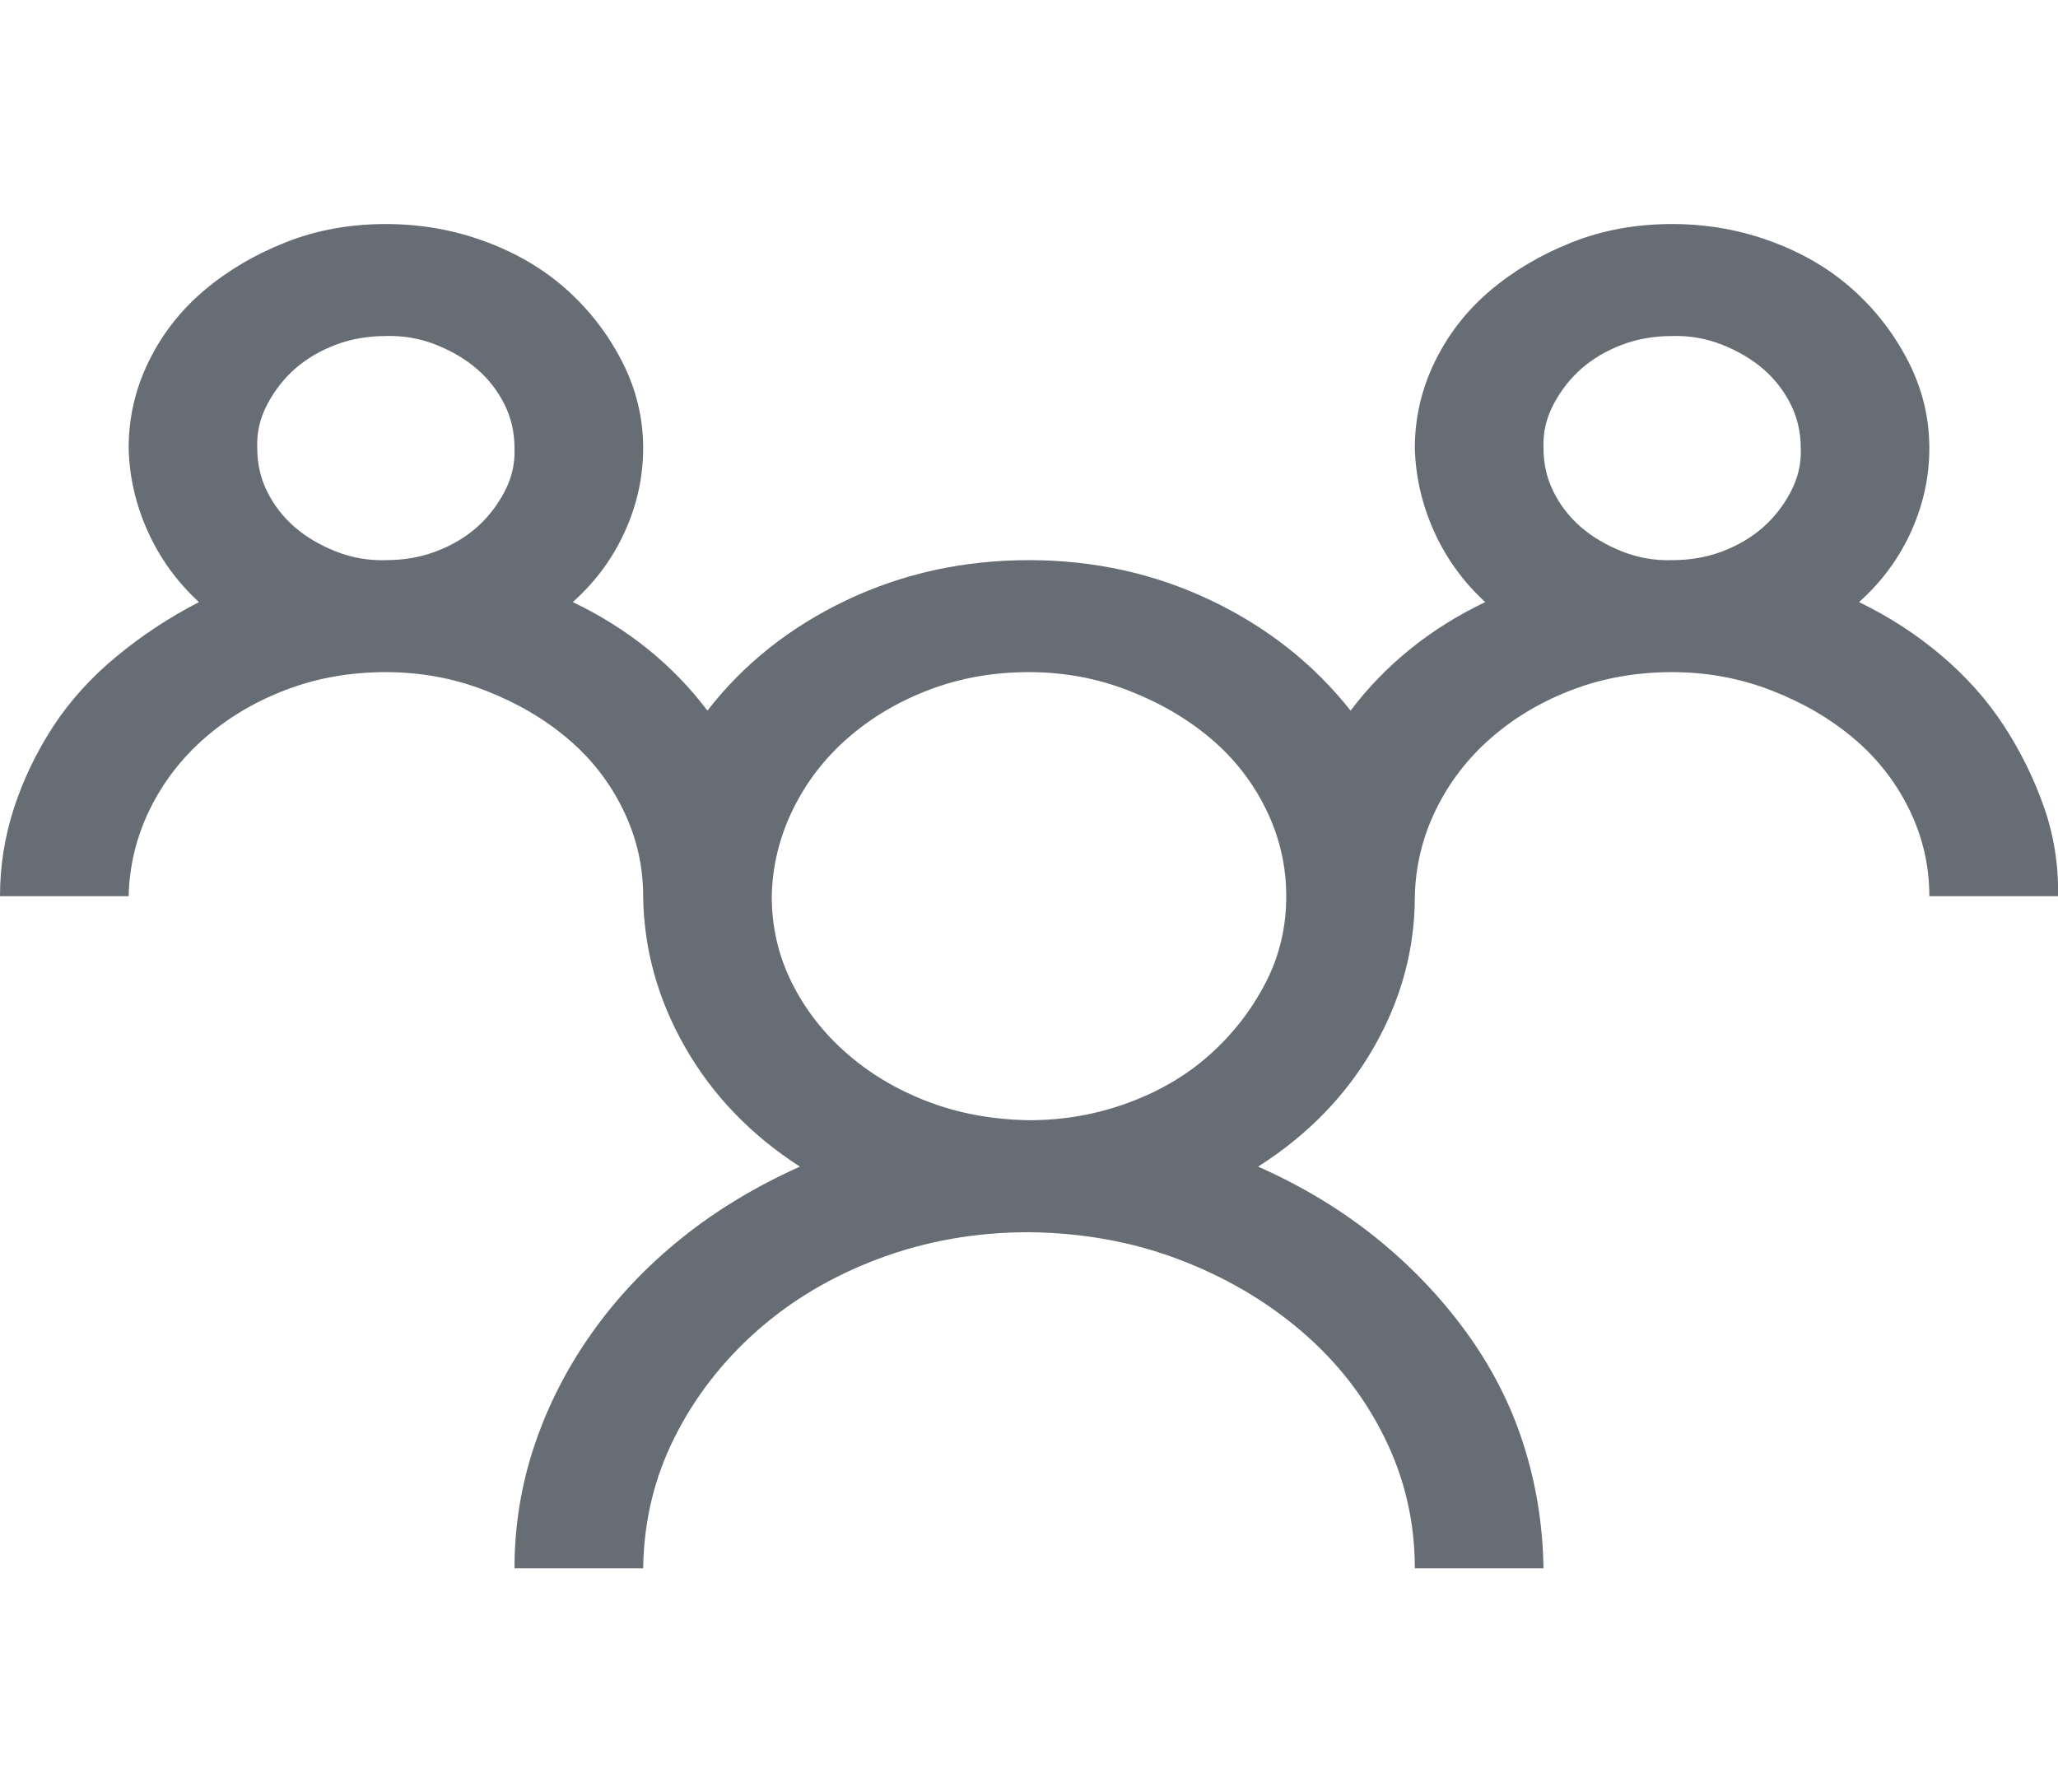<svg width="31" height="27" viewBox="0 0 31 27" fill="none" xmlns="http://www.w3.org/2000/svg">
<g clip-path="url(#clip0_451_2249)">
<path d="M28.003 9.07C28.457 9.29 28.871 9.558 29.244 9.875C29.617 10.191 29.93 10.543 30.183 10.929C30.435 11.316 30.637 11.725 30.788 12.155C30.939 12.586 31.01 13.034 31 13.5H29.062C29.062 13.043 28.962 12.608 28.76 12.195C28.558 11.782 28.28 11.426 27.927 11.127C27.574 10.828 27.16 10.586 26.686 10.402C26.212 10.217 25.712 10.125 25.188 10.125C24.653 10.125 24.153 10.213 23.689 10.389C23.225 10.565 22.816 10.806 22.463 11.114C22.11 11.421 21.832 11.782 21.63 12.195C21.428 12.608 21.323 13.043 21.312 13.5C21.312 14.3 21.106 15.06 20.692 15.781C20.278 16.502 19.698 17.099 18.951 17.574C19.607 17.864 20.197 18.22 20.722 18.642C21.247 19.064 21.701 19.538 22.084 20.065C22.468 20.593 22.756 21.155 22.947 21.753C23.139 22.351 23.24 22.975 23.25 23.625H21.312C21.312 22.931 21.161 22.276 20.858 21.661C20.556 21.045 20.137 20.509 19.602 20.052C19.067 19.595 18.452 19.235 17.755 18.971C17.059 18.707 16.307 18.571 15.5 18.562C14.703 18.562 13.951 18.694 13.245 18.958C12.538 19.222 11.923 19.586 11.398 20.052C10.873 20.518 10.46 21.054 10.157 21.661C9.854 22.267 9.698 22.922 9.688 23.625H7.75C7.75 22.983 7.851 22.364 8.053 21.766C8.255 21.169 8.542 20.606 8.916 20.079C9.289 19.551 9.738 19.077 10.263 18.655C10.787 18.233 11.383 17.873 12.049 17.574C11.312 17.099 10.737 16.502 10.323 15.781C9.91 15.06 9.698 14.3 9.688 13.5C9.688 13.043 9.587 12.608 9.385 12.195C9.183 11.782 8.905 11.426 8.552 11.127C8.199 10.828 7.785 10.586 7.311 10.402C6.837 10.217 6.337 10.125 5.812 10.125C5.278 10.125 4.778 10.213 4.314 10.389C3.85 10.565 3.441 10.806 3.088 11.114C2.735 11.421 2.457 11.782 2.255 12.195C2.054 12.608 1.948 13.043 1.938 13.5H0C0 13.043 0.071 12.599 0.212 12.168C0.353 11.738 0.55 11.329 0.802 10.942C1.055 10.556 1.372 10.204 1.756 9.888C2.139 9.571 2.553 9.299 2.997 9.07C2.664 8.763 2.407 8.407 2.225 8.002C2.043 7.598 1.948 7.181 1.938 6.75C1.938 6.293 2.038 5.858 2.24 5.445C2.442 5.032 2.72 4.676 3.073 4.377C3.426 4.078 3.835 3.836 4.299 3.652C4.763 3.467 5.268 3.375 5.812 3.375C6.337 3.375 6.837 3.463 7.311 3.639C7.785 3.814 8.194 4.056 8.537 4.364C8.88 4.671 9.158 5.032 9.37 5.445C9.582 5.858 9.688 6.293 9.688 6.75C9.688 7.181 9.597 7.598 9.415 8.002C9.233 8.407 8.971 8.763 8.628 9.07C9.455 9.466 10.132 10.011 10.656 10.705C11.201 10.002 11.898 9.448 12.745 9.044C13.593 8.64 14.511 8.438 15.5 8.438C16.479 8.438 17.392 8.64 18.24 9.044C19.087 9.448 19.789 10.002 20.344 10.705C20.869 10.011 21.545 9.466 22.372 9.07C22.039 8.763 21.782 8.407 21.6 8.002C21.419 7.598 21.323 7.181 21.312 6.75C21.312 6.293 21.413 5.858 21.615 5.445C21.817 5.032 22.095 4.676 22.448 4.377C22.801 4.078 23.21 3.836 23.674 3.652C24.138 3.467 24.643 3.375 25.188 3.375C25.712 3.375 26.212 3.463 26.686 3.639C27.16 3.814 27.569 4.056 27.912 4.364C28.255 4.671 28.533 5.032 28.745 5.445C28.956 5.858 29.062 6.293 29.062 6.75C29.062 7.181 28.972 7.598 28.79 8.002C28.608 8.407 28.346 8.763 28.003 9.07ZM3.875 6.75C3.875 6.987 3.925 7.207 4.026 7.409C4.127 7.611 4.264 7.787 4.435 7.937C4.607 8.086 4.813 8.209 5.056 8.306C5.298 8.402 5.55 8.446 5.812 8.438C6.085 8.438 6.337 8.394 6.569 8.306C6.801 8.218 7.003 8.099 7.175 7.95C7.346 7.8 7.488 7.62 7.599 7.409C7.71 7.198 7.76 6.979 7.75 6.75C7.75 6.513 7.7 6.293 7.599 6.091C7.498 5.889 7.361 5.713 7.19 5.563C7.018 5.414 6.812 5.291 6.569 5.194C6.327 5.098 6.075 5.054 5.812 5.062C5.54 5.062 5.288 5.106 5.056 5.194C4.824 5.282 4.622 5.401 4.45 5.55C4.279 5.7 4.137 5.88 4.026 6.091C3.915 6.302 3.865 6.521 3.875 6.75ZM15.5 16.875C16.025 16.875 16.524 16.787 16.998 16.611C17.473 16.436 17.881 16.194 18.225 15.886C18.568 15.579 18.845 15.223 19.057 14.818C19.269 14.414 19.375 13.975 19.375 13.5C19.375 13.043 19.274 12.608 19.072 12.195C18.87 11.782 18.593 11.426 18.24 11.127C17.887 10.828 17.473 10.586 16.998 10.402C16.524 10.217 16.025 10.125 15.5 10.125C14.965 10.125 14.466 10.213 14.002 10.389C13.537 10.565 13.129 10.806 12.775 11.114C12.422 11.421 12.145 11.782 11.943 12.195C11.741 12.608 11.635 13.043 11.625 13.5C11.625 13.966 11.726 14.401 11.928 14.805C12.13 15.21 12.407 15.565 12.76 15.873C13.113 16.181 13.522 16.422 13.986 16.598C14.45 16.774 14.955 16.866 15.5 16.875ZM23.25 6.75C23.25 6.987 23.3 7.207 23.401 7.409C23.502 7.611 23.639 7.787 23.81 7.937C23.982 8.086 24.189 8.209 24.431 8.306C24.673 8.402 24.925 8.446 25.188 8.438C25.46 8.438 25.712 8.394 25.944 8.306C26.176 8.218 26.378 8.099 26.55 7.95C26.721 7.8 26.863 7.62 26.974 7.409C27.085 7.198 27.135 6.979 27.125 6.75C27.125 6.513 27.075 6.293 26.974 6.091C26.873 5.889 26.736 5.713 26.565 5.563C26.393 5.414 26.186 5.291 25.944 5.194C25.702 5.098 25.45 5.054 25.188 5.062C24.915 5.062 24.663 5.106 24.431 5.194C24.199 5.282 23.997 5.401 23.825 5.55C23.654 5.7 23.512 5.88 23.401 6.091C23.29 6.302 23.24 6.521 23.25 6.75Z" fill="#676D75"/>
</g>
<defs>
<clipPath id="clip0_451_2249">
<rect width="31" height="27" fill="white"/>
</clipPath>
</defs>
</svg>
